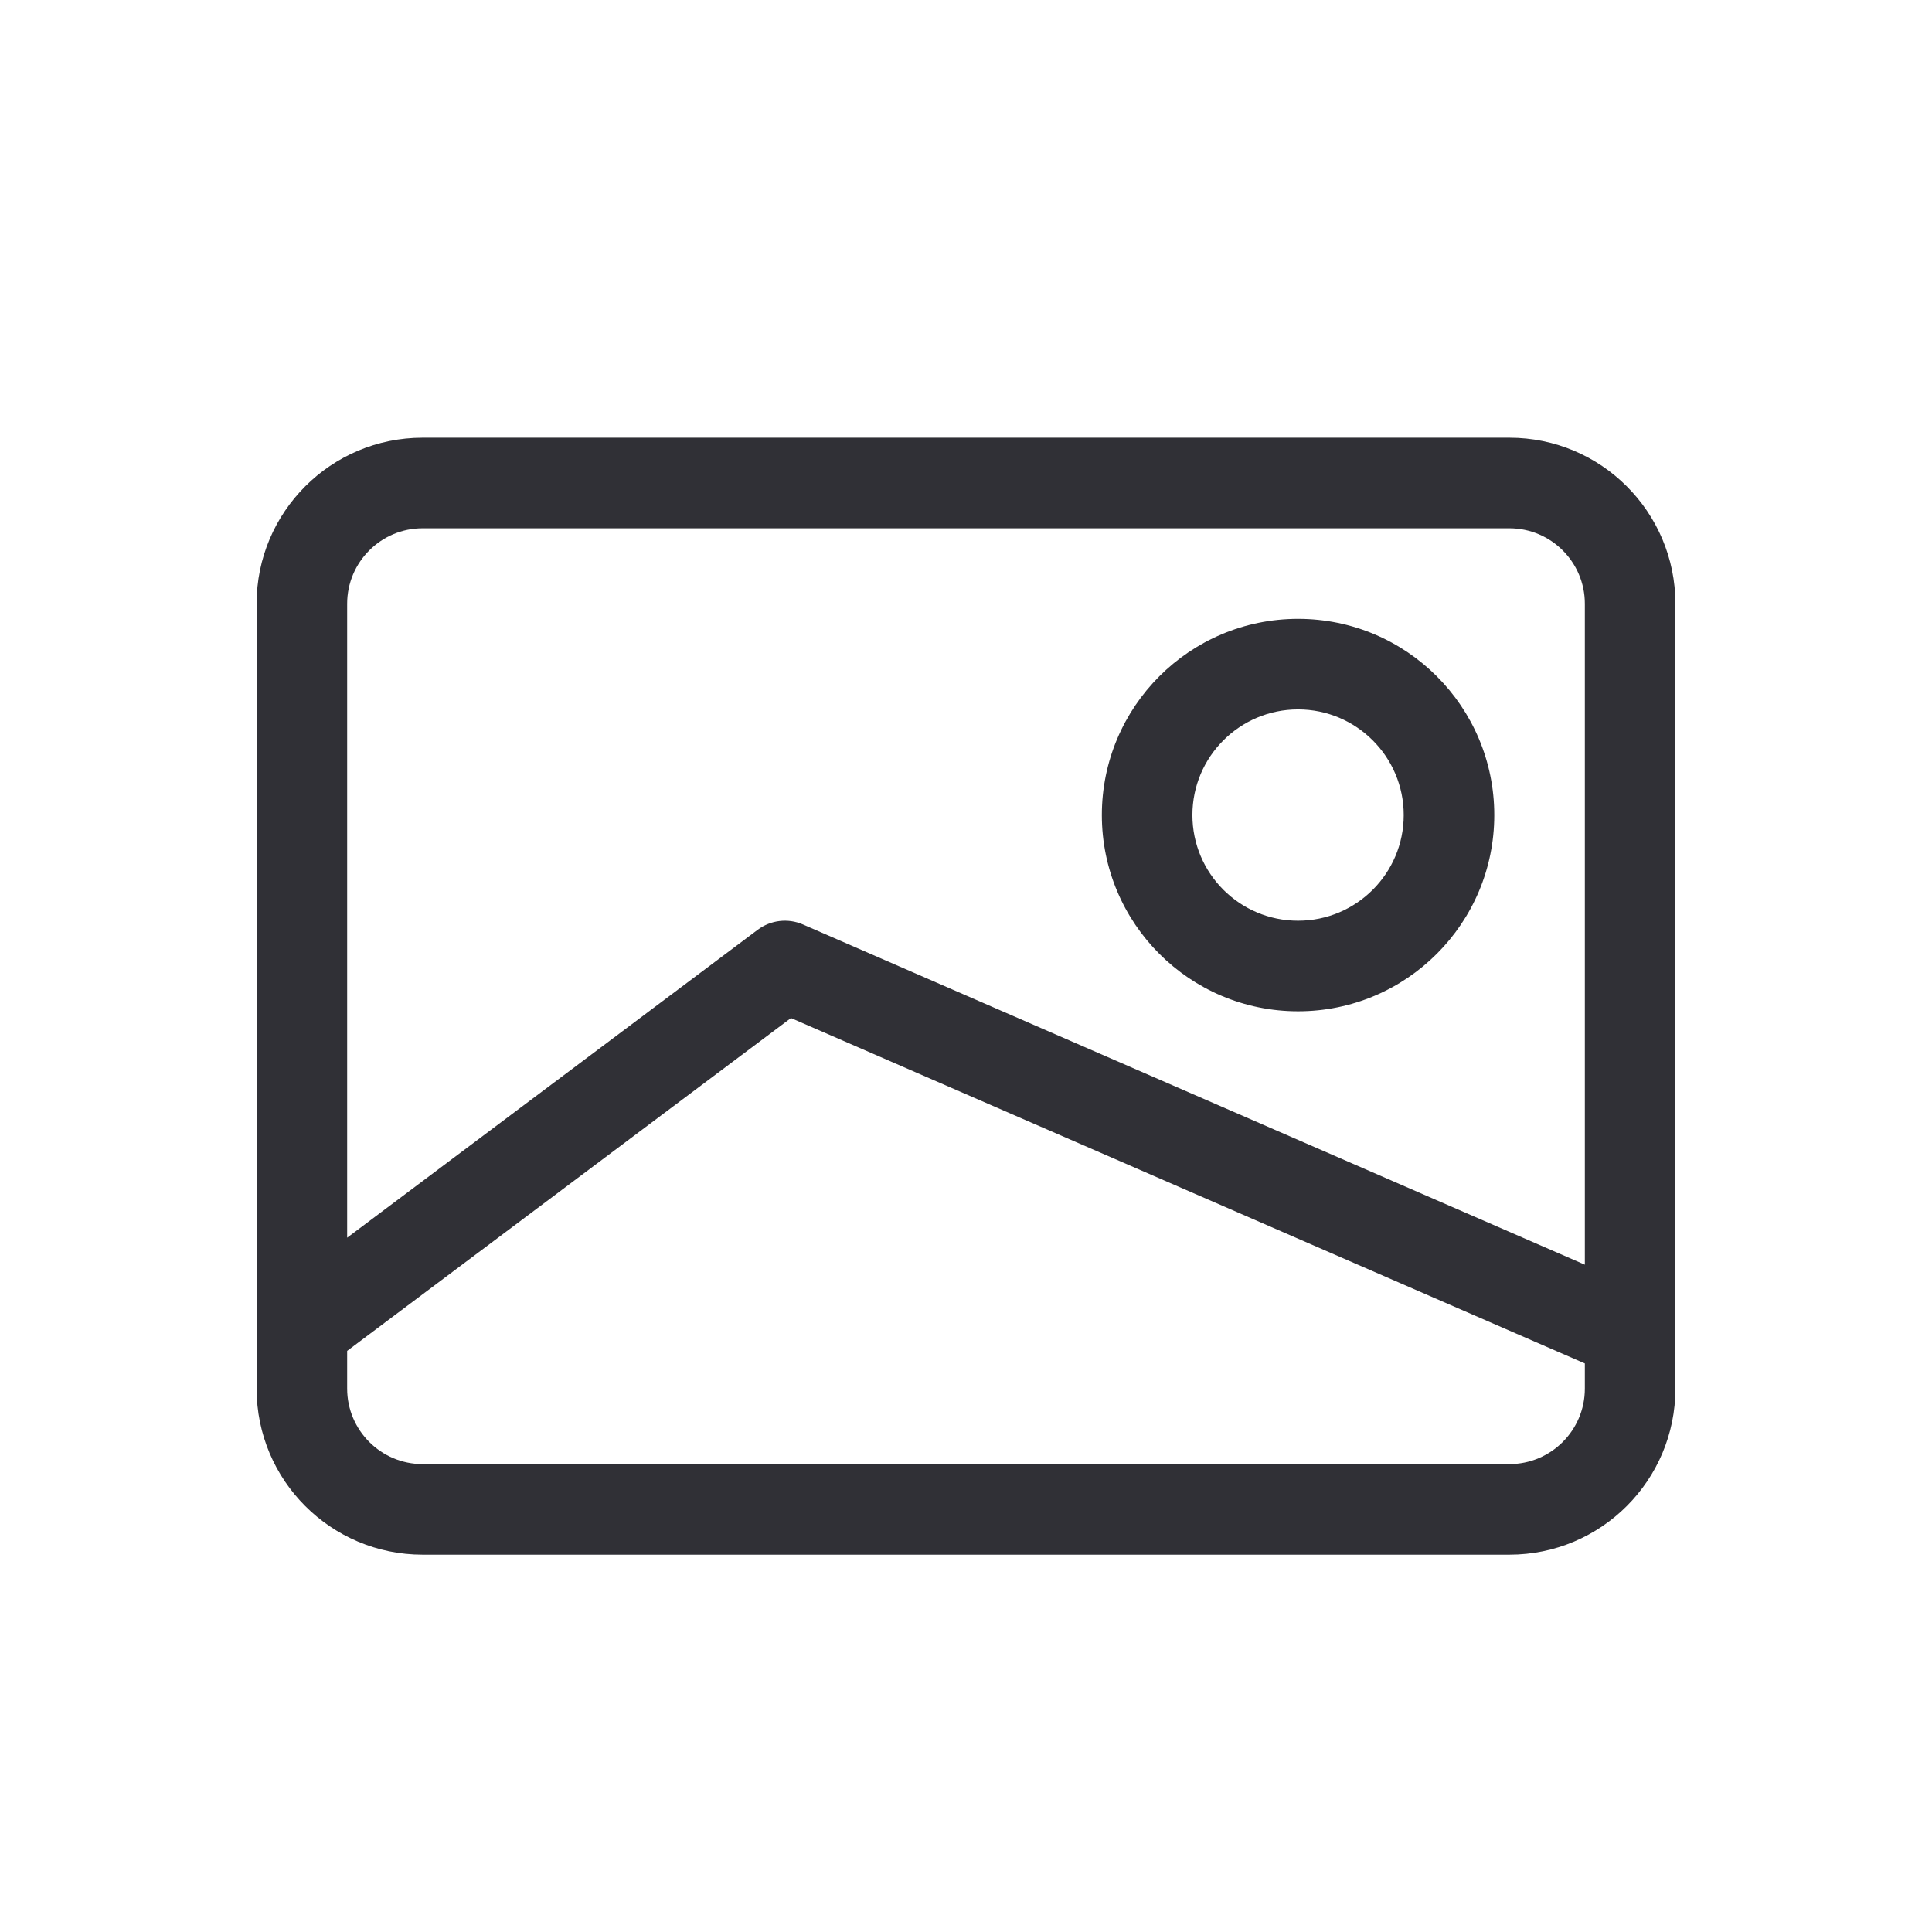 <?xml version="1.0" encoding="UTF-8"?>
<svg width="32px" height="32px" viewBox="0 0 32 32" version="1.1" xmlns="http://www.w3.org/2000/svg" xmlns:xlink="http://www.w3.org/1999/xlink">
    <!-- Generator: sketchtool 55.1 (78136) - https://sketchapp.com -->
    <title>239C91BA-F08C-4DFD-A471-0C3087F071B9</title>
    <desc>Created with sketchtool.</desc>
    <g id="Icons" stroke="none" stroke-width="1" fill="none" fill-rule="evenodd">
        <g transform="translate(-292, -65)" fill="#303036" id="Group">
            <g transform="translate(40, 65)">
                <g id="Icons-/-32x32-/-image" transform="translate(252, 0)">
                    <path d="M27.75,22.091 L27.75,23 C27.75,24.519 26.519,25.75 25,25.75 L7,25.75 C5.481,25.75 4.25,24.519 4.25,23 L4.25,22 L4.25,10 C4.25,8.481 5.481,7.25 7,7.25 L25,7.25 C26.519,7.25 27.75,8.481 27.75,10 L27.75,22.091 Z M26.25,20.947 L26.25,10 C26.25,9.31 25.69,8.75 25,8.75 L7,8.75 C6.31,8.75 5.75,9.31 5.75,10 L5.75,20.5 L12.55,15.4 C12.766,15.238 13.052,15.205 13.299,15.312 L26.25,20.947 Z M5.75,23 C5.75,23.69 6.31,24.25 7,24.25 L25,24.25 C25.69,24.25 26.25,23.69 26.25,23 L26.25,22.583 L13.101,16.862 L5.75,22.375 L5.75,23 Z M21.5,16.75 C19.705,16.75 18.25,15.295 18.25,13.5 C18.25,11.705 19.705,10.25 21.5,10.25 C23.295,10.25 24.75,11.705 24.75,13.5 C24.75,15.295 23.295,16.75 21.5,16.75 Z M21.5,15.25 C22.466,15.25 23.25,14.466 23.25,13.5 C23.25,12.534 22.466,11.75 21.5,11.75 C20.534,11.75 19.75,12.534 19.75,13.5 C19.75,14.466 20.534,15.25 21.5,15.25 Z" id="icon"></path>
                </g>
            </g>
        </g>
    </g>
</svg>